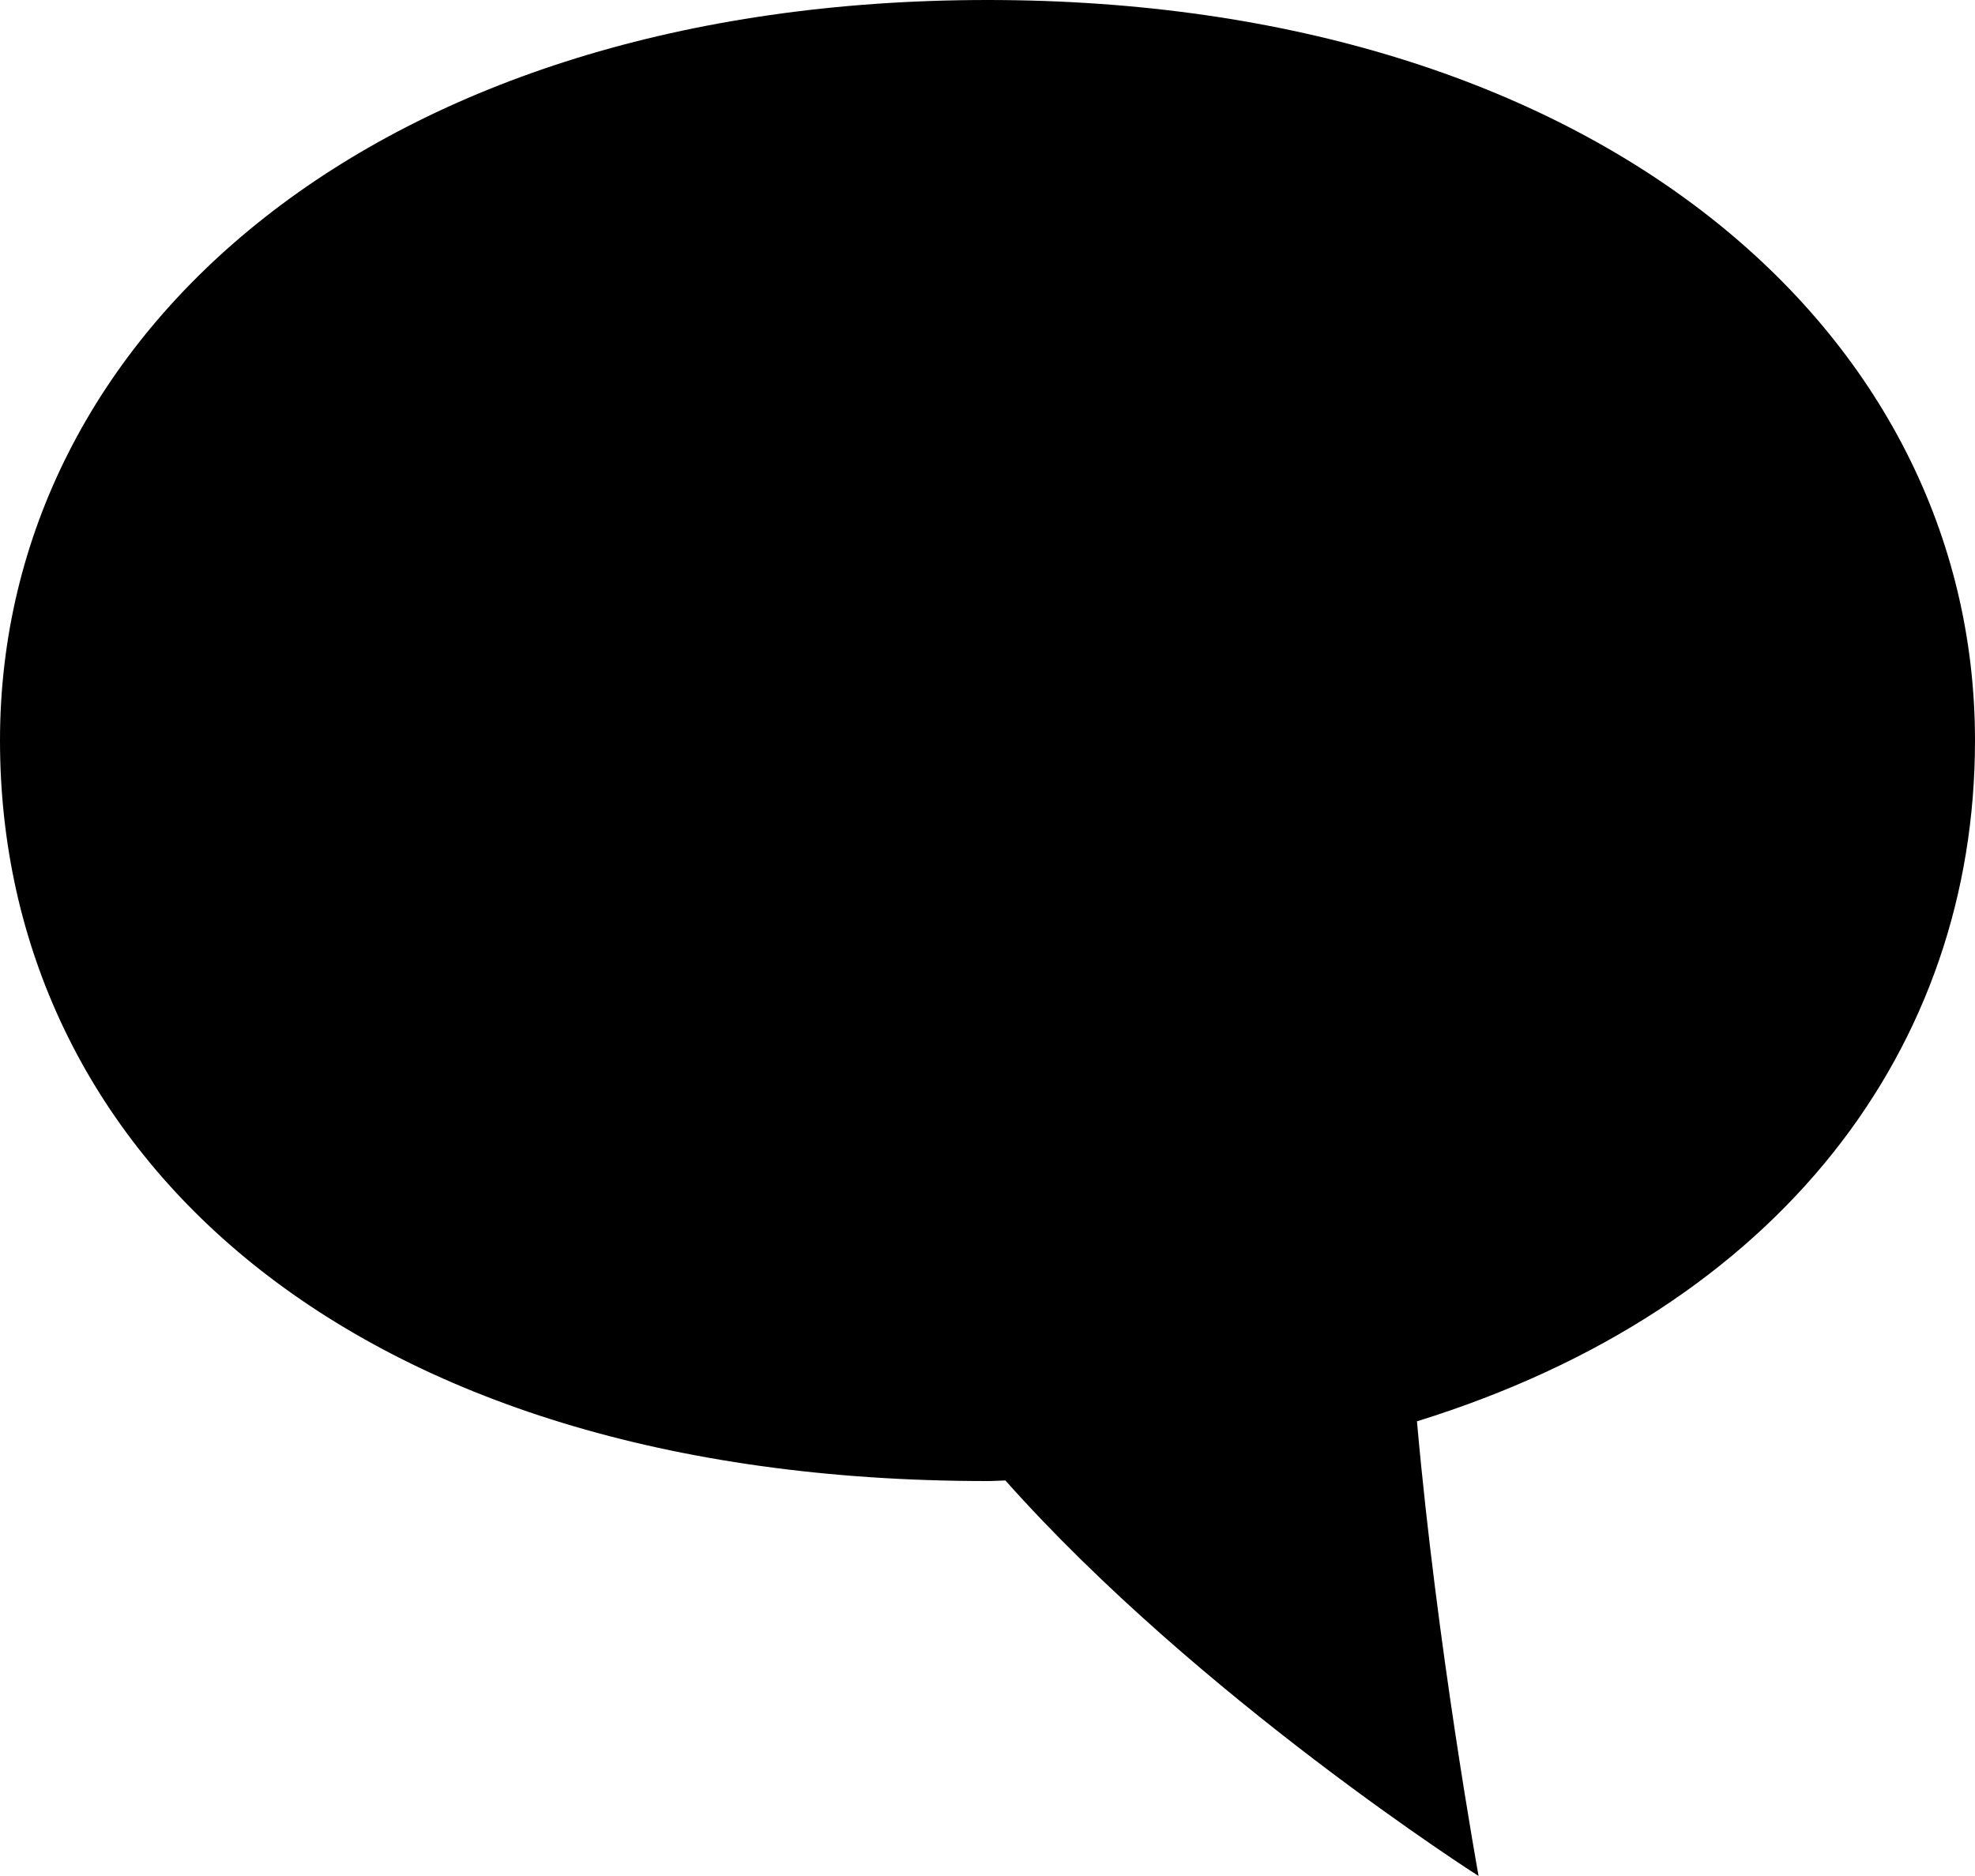<?xml version="1.0" encoding="utf-8"?>
<!-- Generator: Adobe Illustrator 18.1.1, SVG Export Plug-In . SVG Version: 6.00 Build 0)  -->
<!DOCTYPE svg PUBLIC "-//W3C//DTD SVG 1.1//EN" "http://www.w3.org/Graphics/SVG/1.1/DTD/svg11.dtd">
<svg version="1.1" id="chat" xmlns="http://www.w3.org/2000/svg" xmlns:xlink="http://www.w3.org/1999/xlink" x="0px" y="0px"
	 viewBox="0 0 20 19" enable-background="new 0 0 20 19" xml:space="preserve">
<path d="M20,7.5C20,3.358,16.167,0,10,0S0,3.358,0,7.5S3.5,15,10,15c0.062,0,0.119-0.005,0.181-0.006
	C12.142,17.197,14.973,19,14.973,19s-0.422-2.321-0.624-4.605C18.046,13.248,20,10.594,20,7.5z"/>
</svg>
